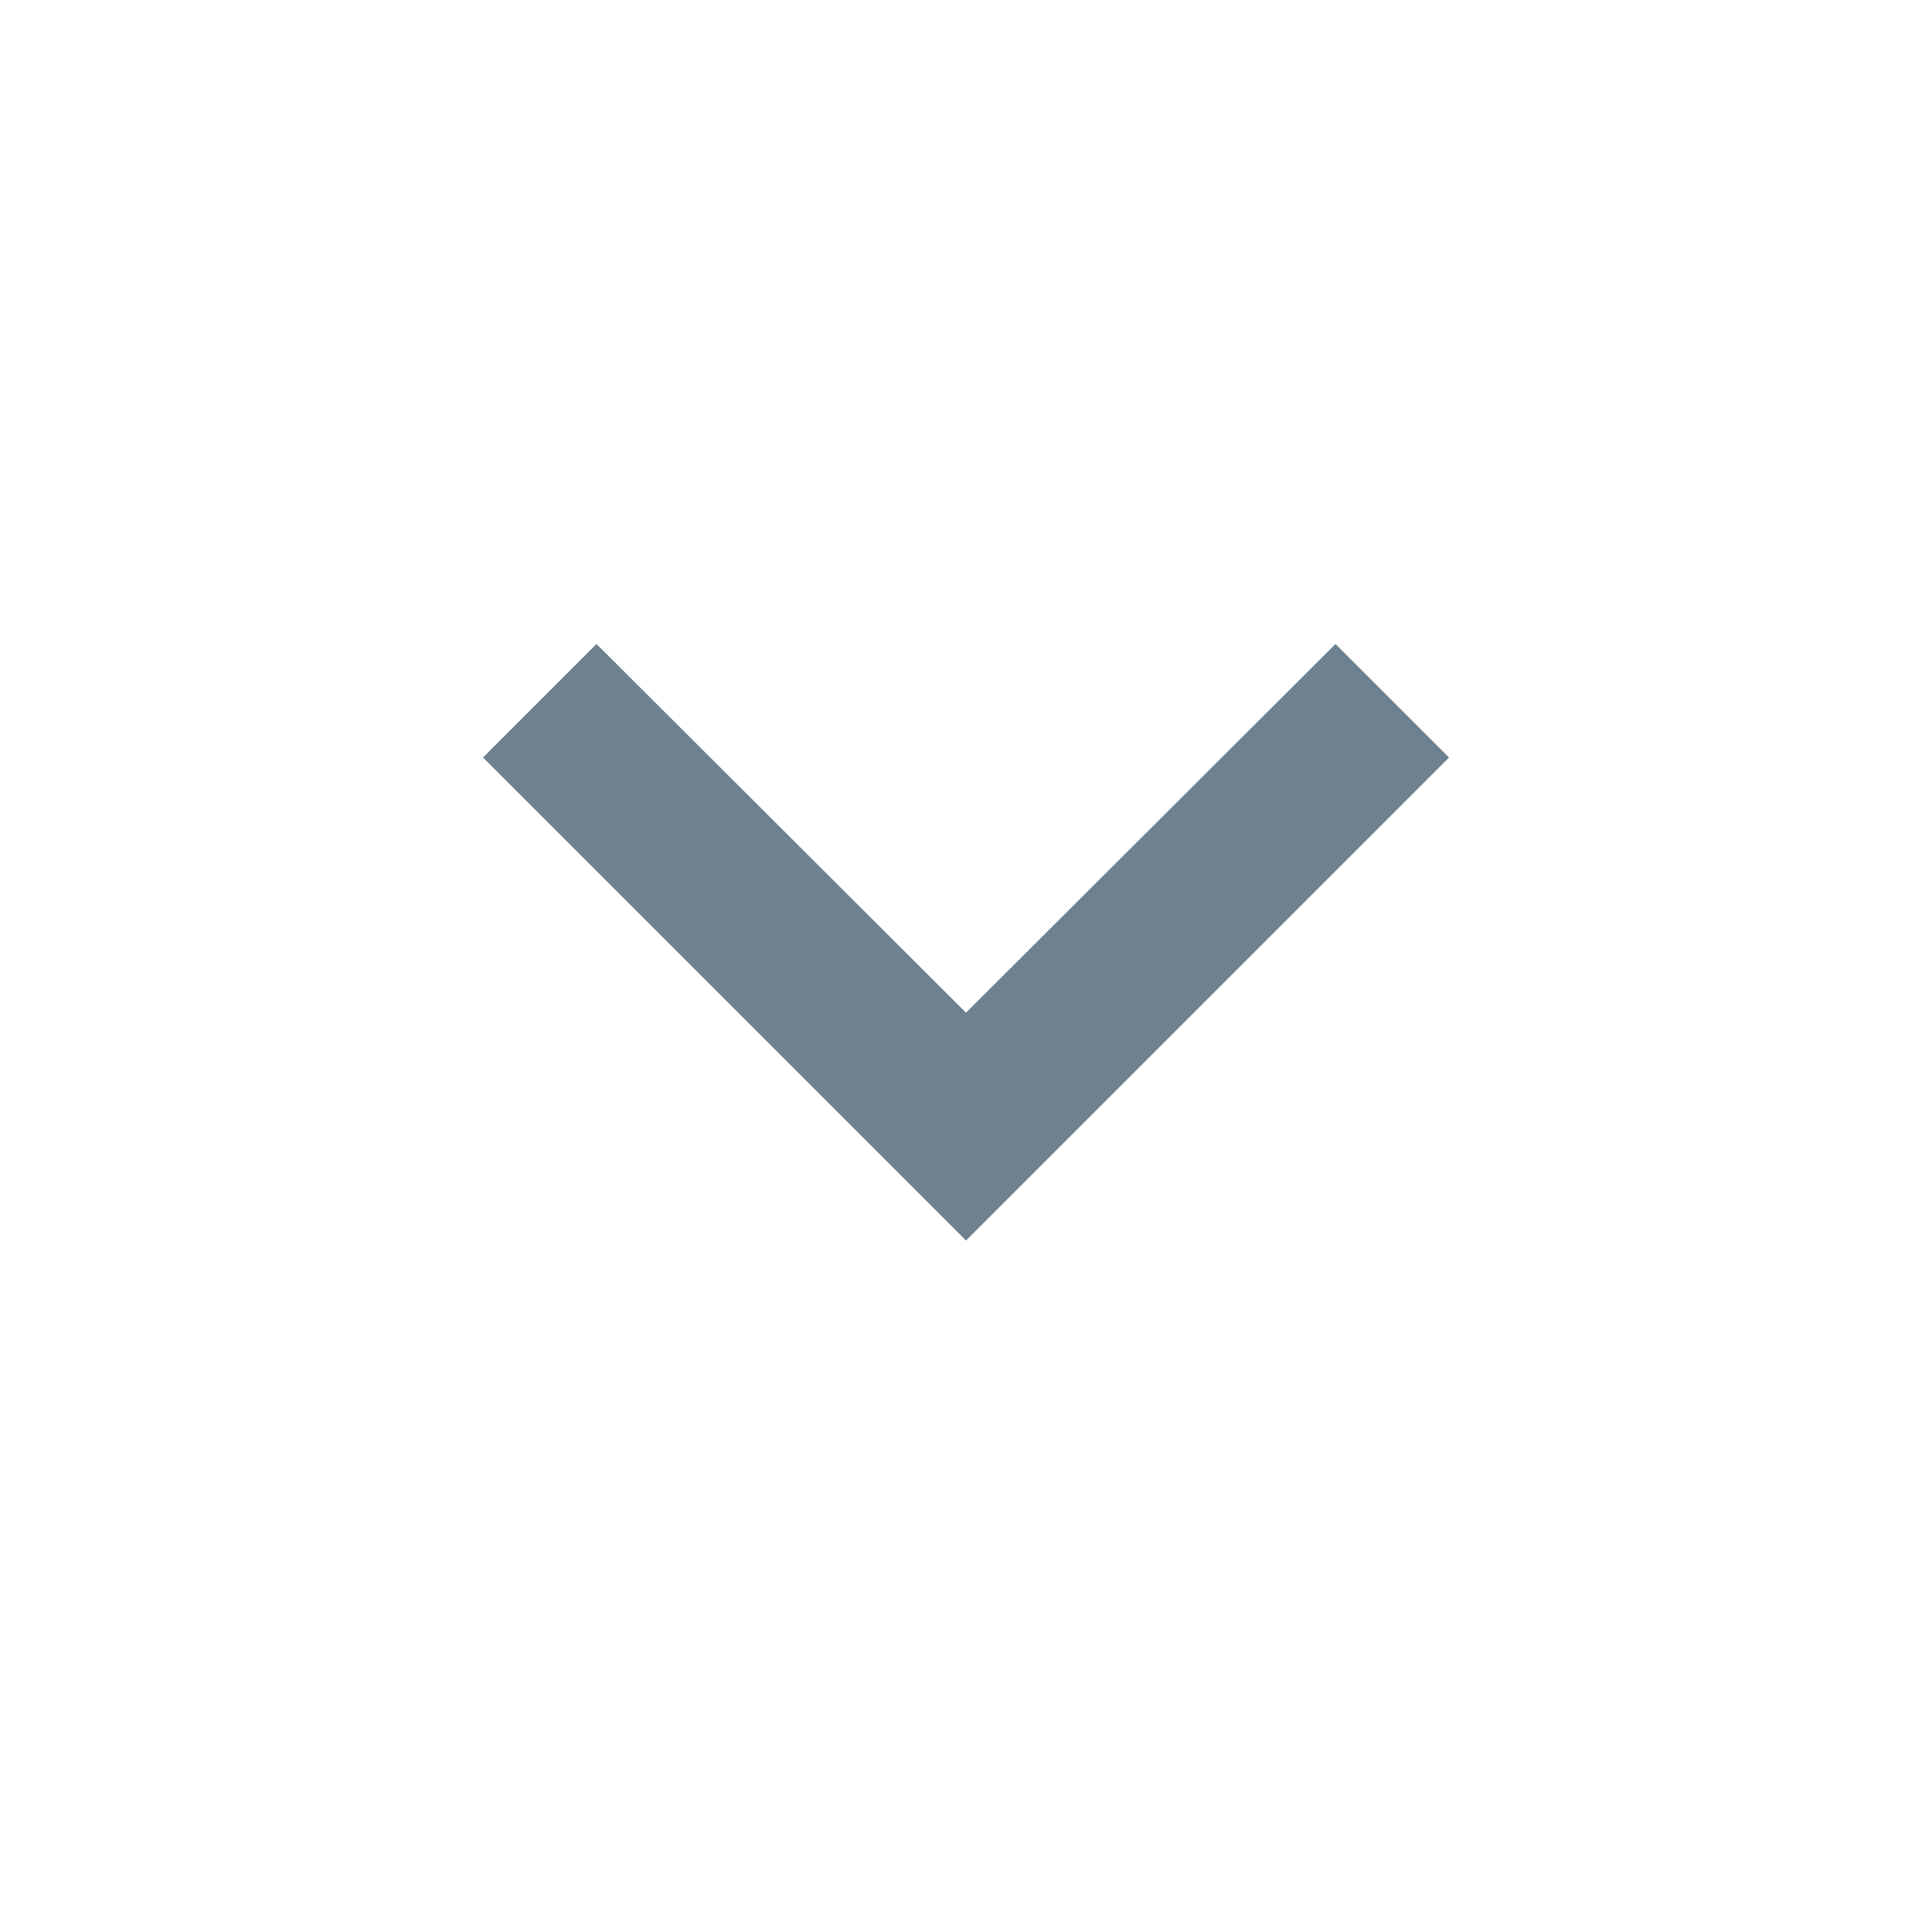 <?xml version="1.0" encoding="UTF-8"?>
<svg width="24px" height="24px" viewBox="0 0 24 24" version="1.1" xmlns="http://www.w3.org/2000/svg" xmlns:xlink="http://www.w3.org/1999/xlink">
    <!-- Generator: Sketch 62 (91390) - https://sketch.com -->
    <title>CarrotDown</title>
    <desc>Created with Sketch.</desc>
    <g id="CarrotDown" stroke="none" stroke-width="1" fill="none" fill-rule="evenodd">
        <polygon id="Shape" fill="#6D8190" transform="translate(12, 11.705) rotate(-180) translate(-12, -11.705) " points="12 8 6 14 7.41 15.41 12 10.83 16.59 15.41 18 14"></polygon>
    </g>
</svg>
